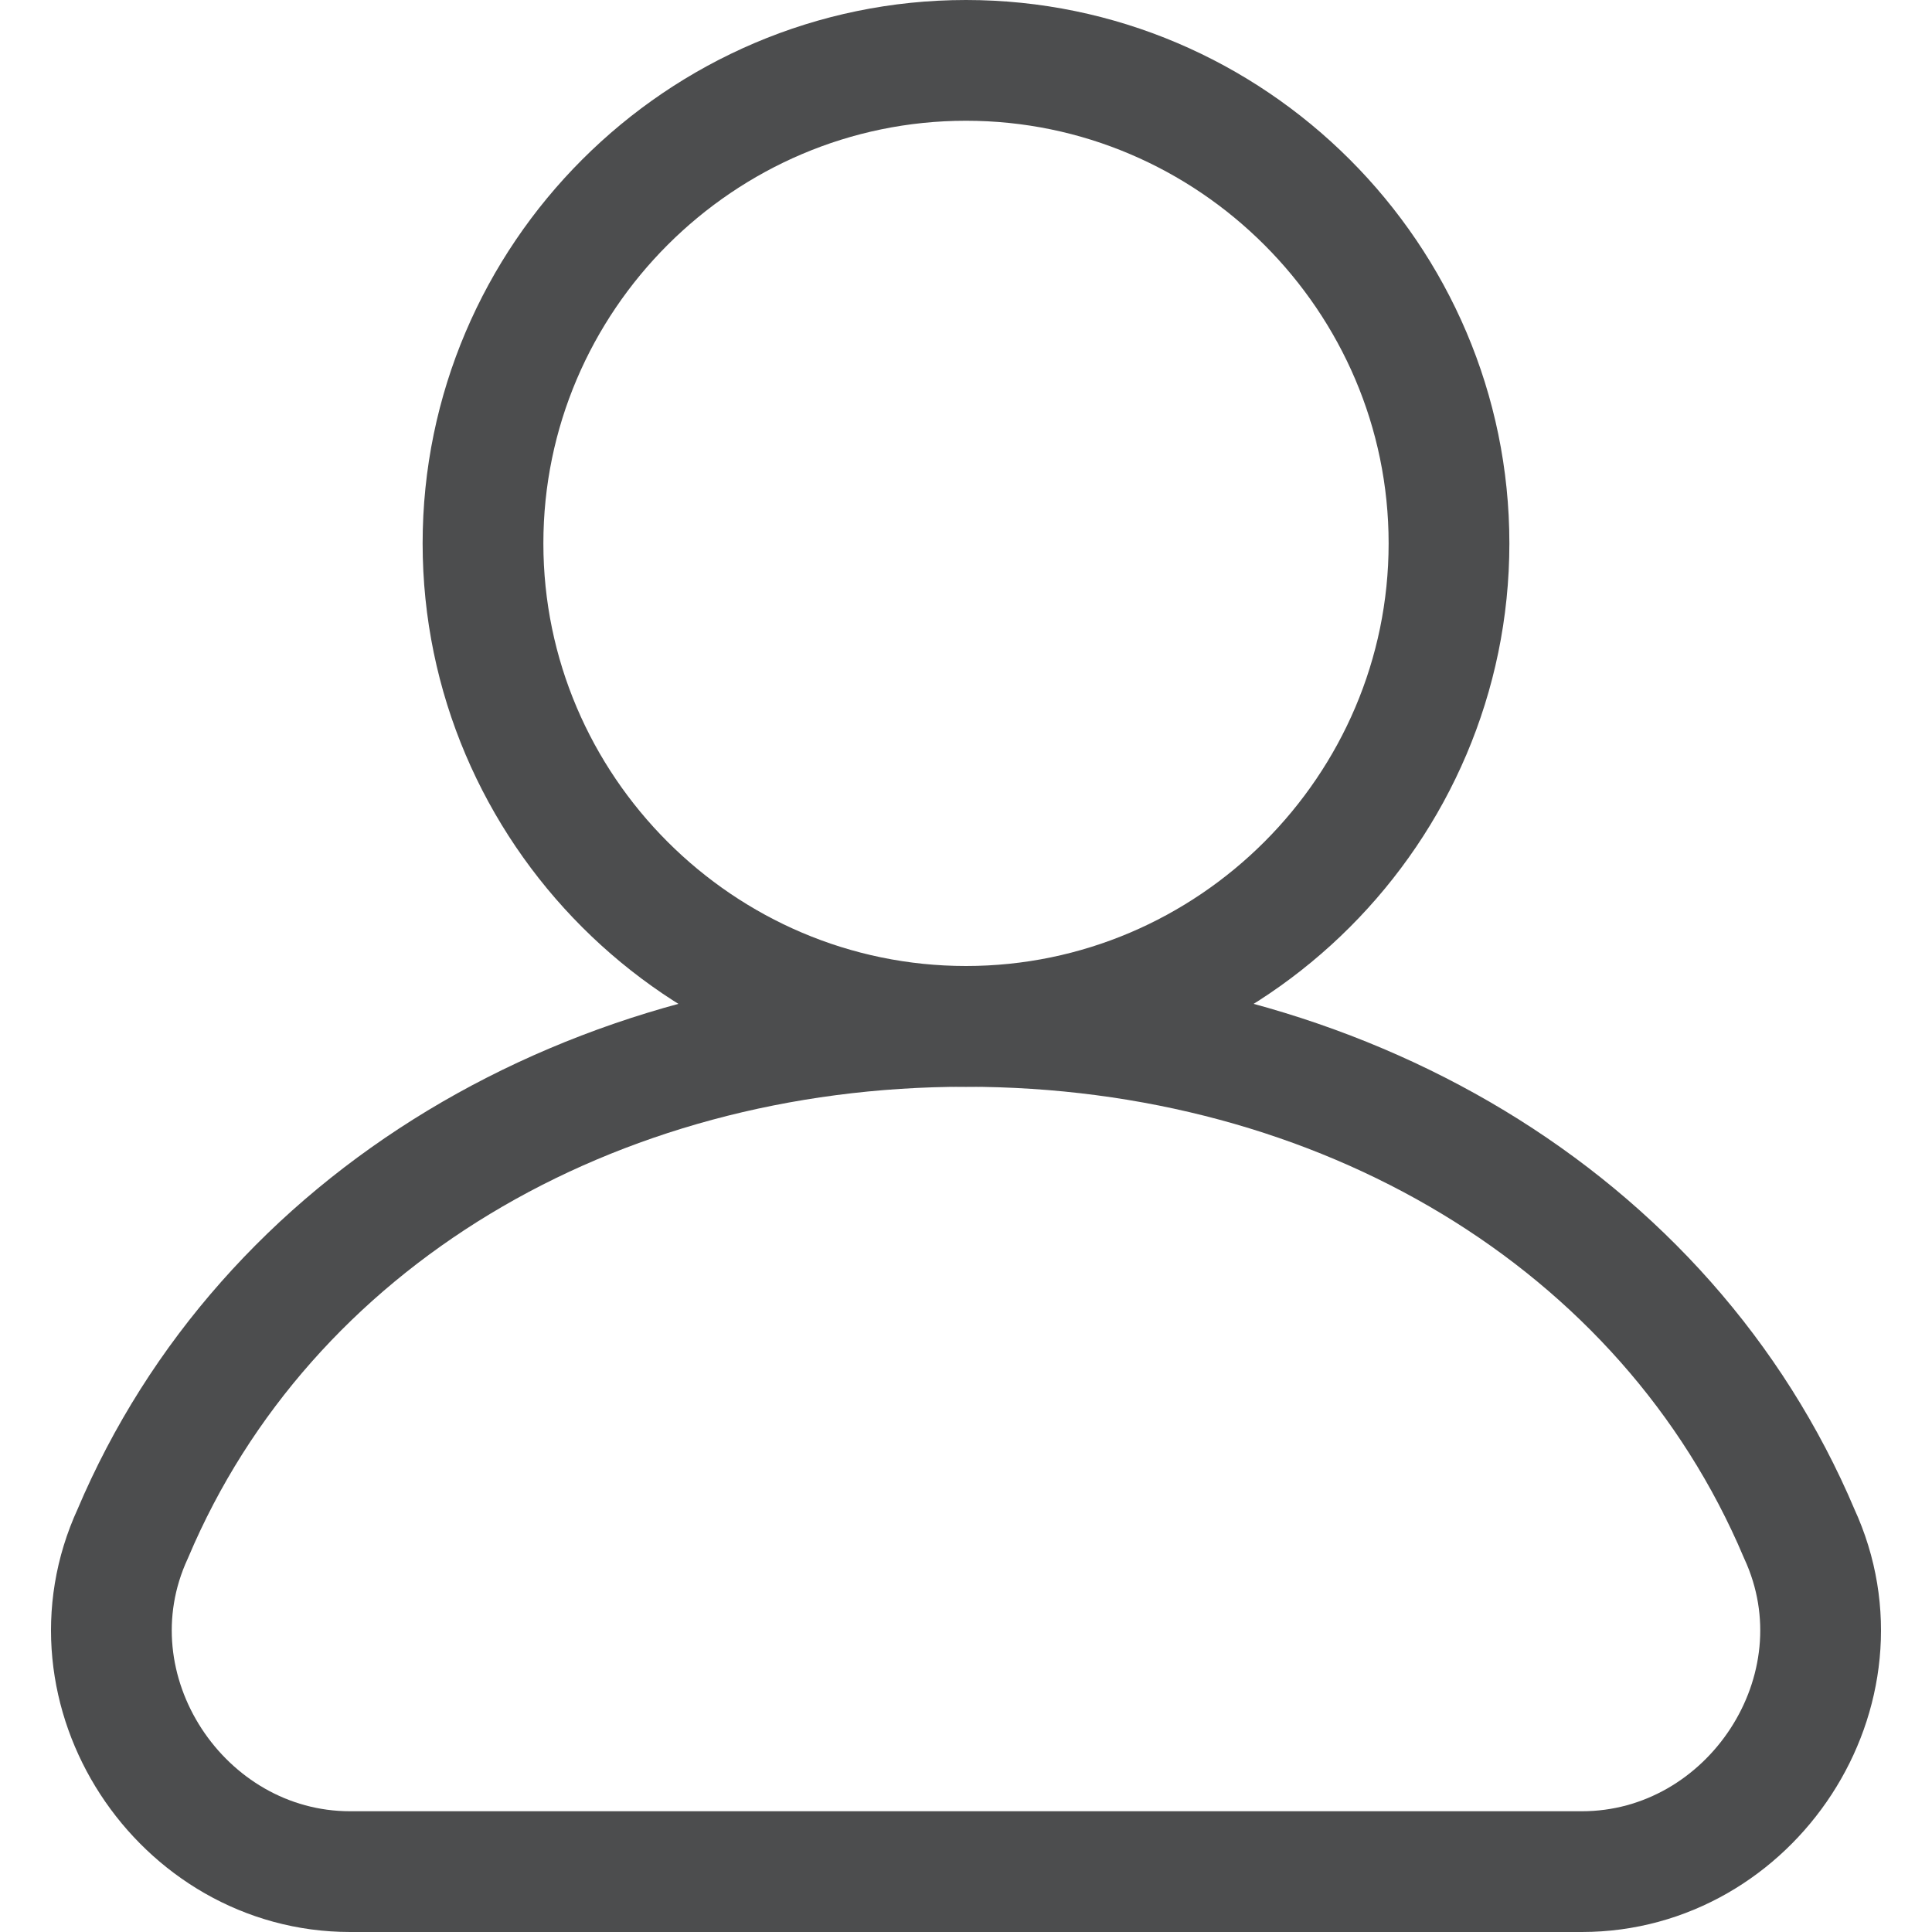 <?xml version="1.0" encoding="utf-8"?>
<!-- Generator: Adobe Illustrator 24.0.0, SVG Export Plug-In . SVG Version: 6.00 Build 0)  -->
<svg version="1.1" id="图层_2" opacity="0.8" xmlns="http://www.w3.org/2000/svg" xmlns:xlink="http://www.w3.org/1999/xlink"
	 x="0px" y="0px" viewBox="0 0 16 16" style="enable-background:new 0 0 16 16;" xml:space="preserve">
<style type="text/css">
	.st0{fill:none;stroke:#1F2022;stroke-miterlimit:10;}
</style>
<path class="st0" d="M13.1,15.5H2.9c-1.4,0-2.4-1.5-1.8-2.8C2.2,10.1,4.9,8.5,8,8.5s5.8,1.6,6.9,4.2C15.5,14,14.5,15.5,13.1,15.5z"
	/>
<path class="st0" d="M8,0.5c-2.2,0-4,1.8-4,4s1.8,4,4,4s4-1.8,4-4S10.2,0.5,8,0.5L8,0.5z"/>
</svg>
